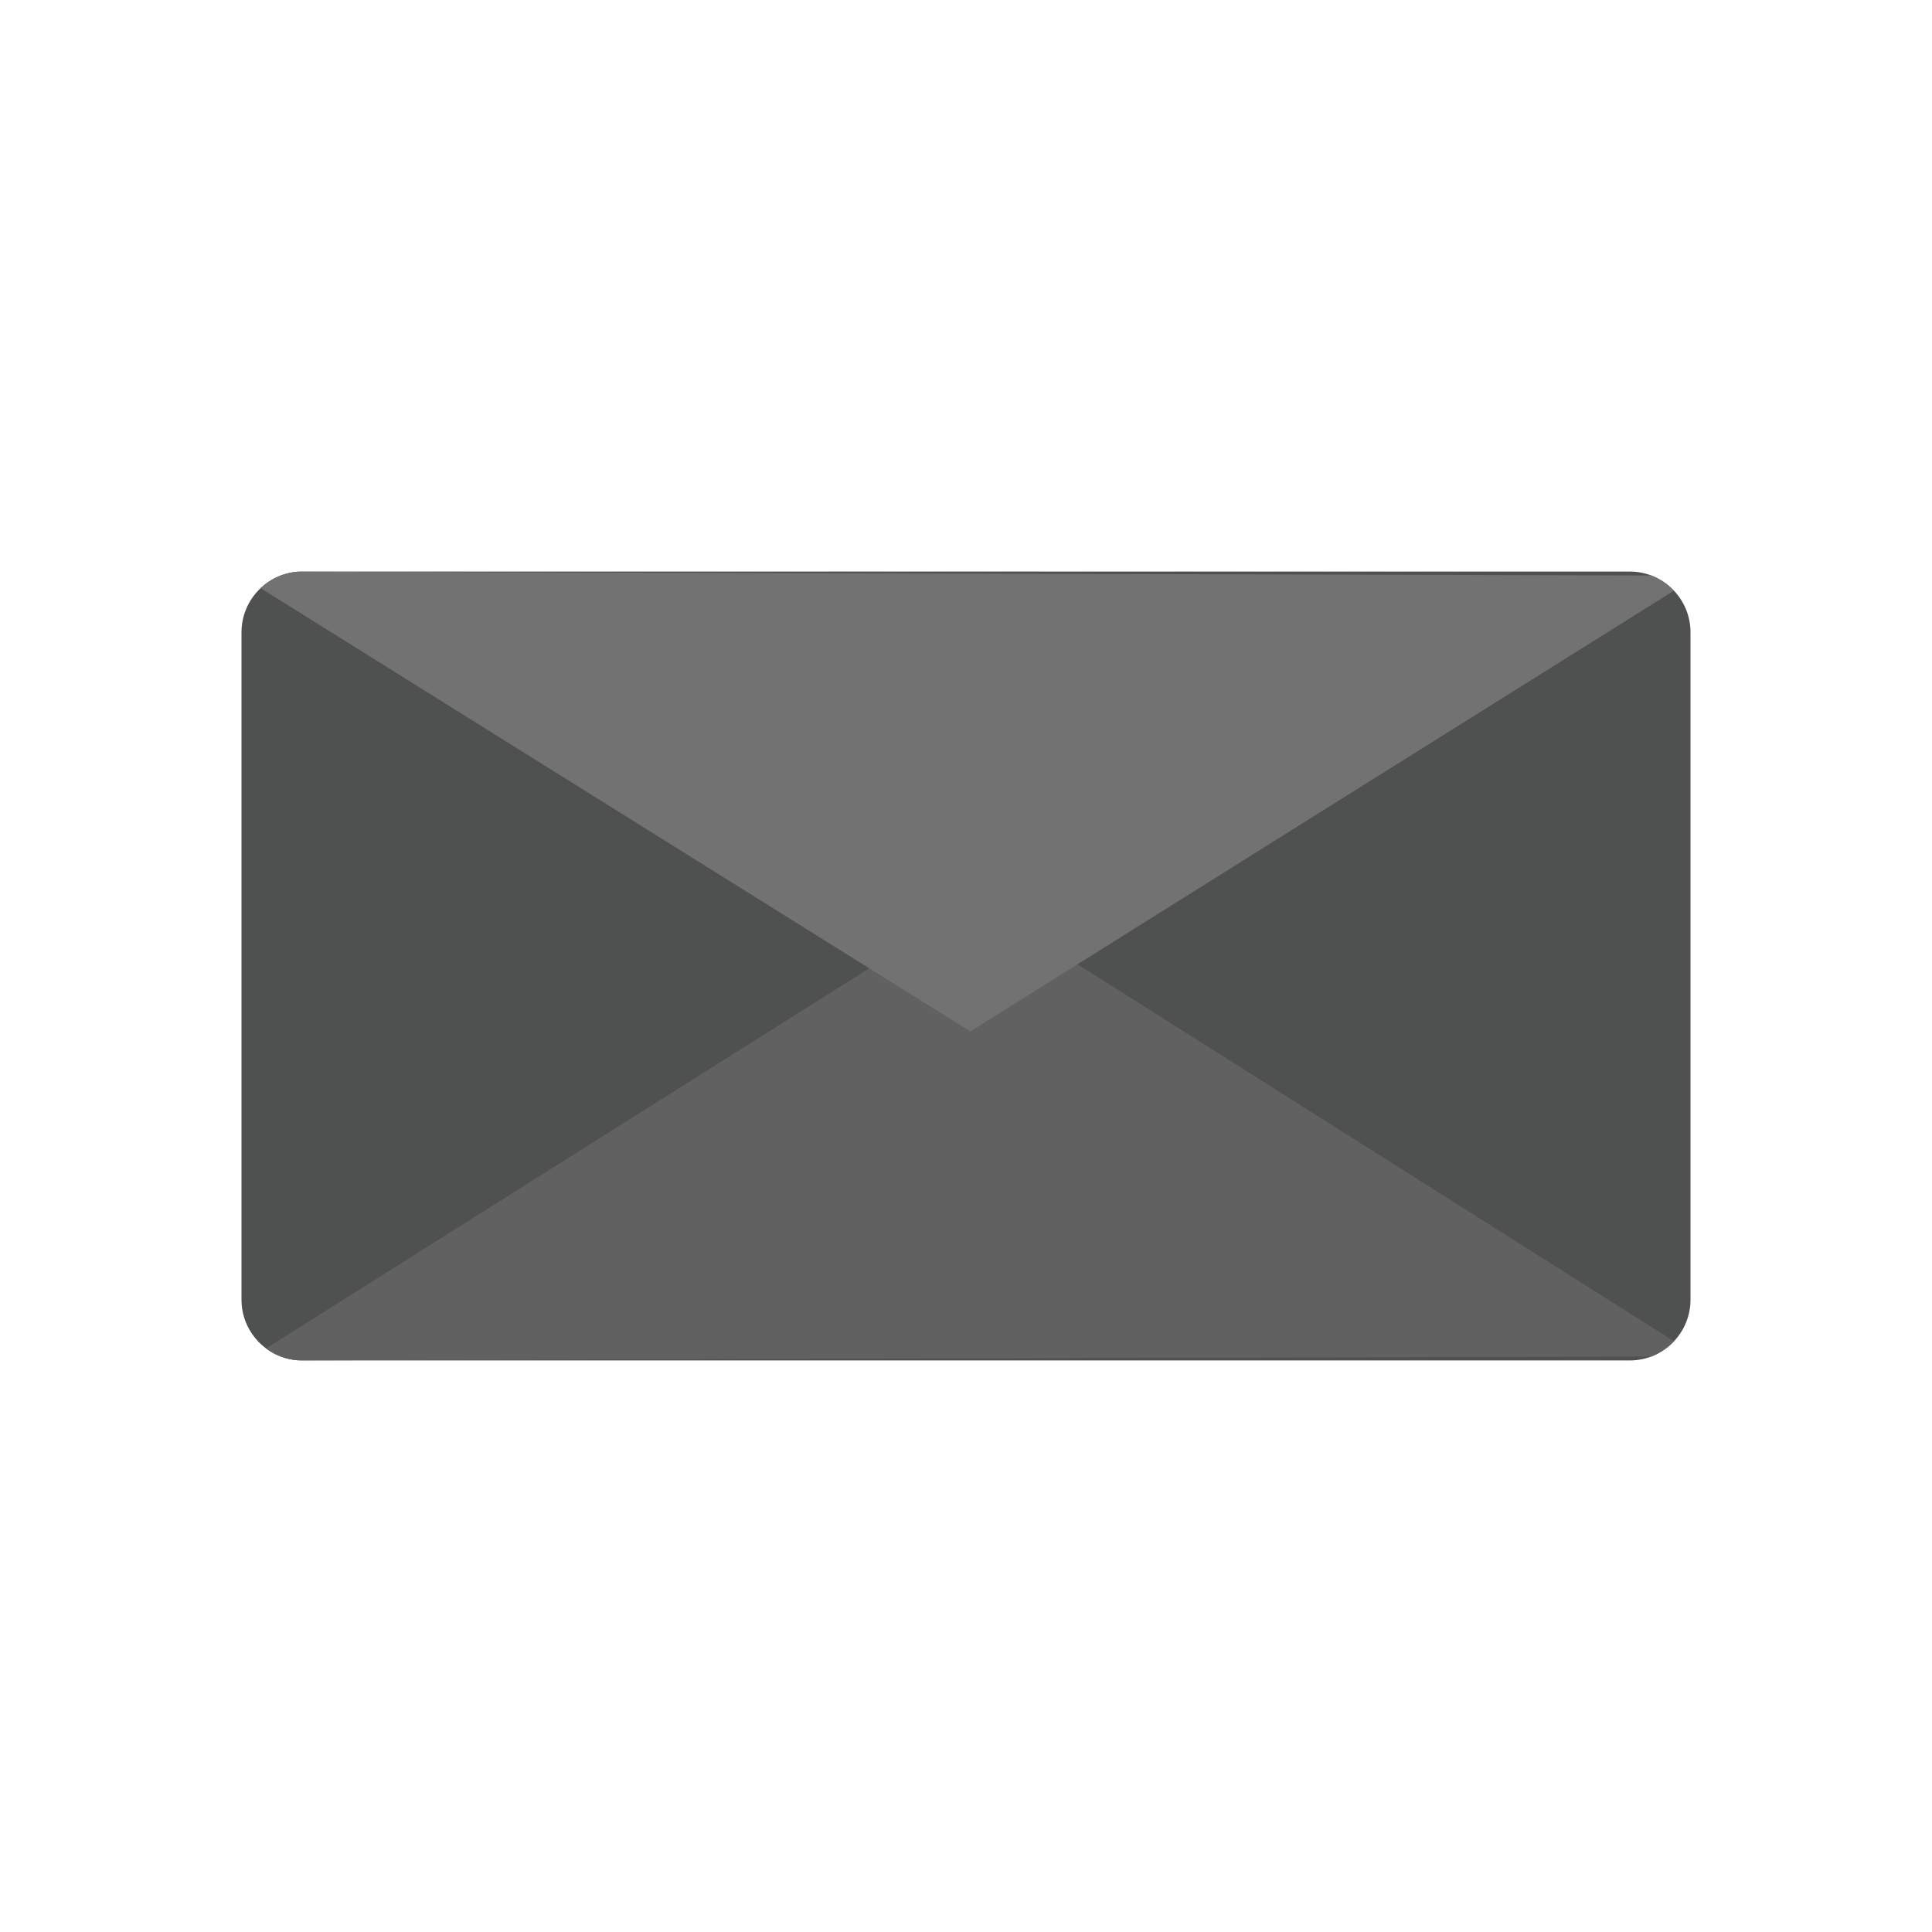 <?xml version="1.0" encoding="UTF-8"?>
<!DOCTYPE svg PUBLIC "-//W3C//DTD SVG 1.1//EN" "http://www.w3.org/Graphics/SVG/1.1/DTD/svg11.dtd">
<!-- Creator: CorelDRAW -->
<svg xmlns="http://www.w3.org/2000/svg" xml:space="preserve" width="2048px" height="2048px" style="shape-rendering:geometricPrecision; text-rendering:geometricPrecision; image-rendering:optimizeQuality; fill-rule:evenodd; clip-rule:evenodd"
viewBox="0 0 2048 2048"
 xmlns:xlink="http://www.w3.org/1999/xlink">
 <defs>
  <style type="text/css">
   <![CDATA[
    .fil4 {fill:none}
    .fil2 {fill:#616161}
    .fil3 {fill:#727272}
    .fil1 {fill:#4F5050;fill-rule:nonzero}
    .fil0 {fill:#6C6C6C;fill-rule:nonzero}
   ]]>
  </style>
 </defs>
 <g id="Layer_x0020_1">
  <g id="_514507208">
   <polygon id="_514484576" class="fil0" points="1735.52,670.202 320.328,670.202 320.328,1377.8 1735.52,1377.8 "/>
   <path id="_514512728" class="fil1" d="M320.326 605.873l1407.35 0c35.38,0 64.326,28.945 64.326,64.328l0 707.599c0,35.382 -28.947,64.328 -64.326,64.328l-1407.35 0c-35.38,0 -64.326,-28.945 -64.326,-64.328l0 -707.599c0,-35.382 28.947,-64.328 64.326,-64.328z"/>
   <path id="_514494176" class="fil2" d="M1035.36 954.672l739.137 467.117c-6.648,7.07 -14.867,12.646 -24.084,16.159l-1434.45 4.029c-12.647,-0.857 -24.324,-5.408 -33.946,-12.581l753.34 -474.723z"/>
   <path id="_514491872" class="fil3" d="M1028.57 1093.33l745.847 -467.204c-6.632,-7.029 -14.823,-12.572 -24,-16.07l-1435 -3.994c-15.074,1.152 -28.736,7.558 -39.15,17.378l752.301 469.891z"/>
  </g>
  <rect class="fil4" width="2048" height="2048"/>
 </g>
</svg>
